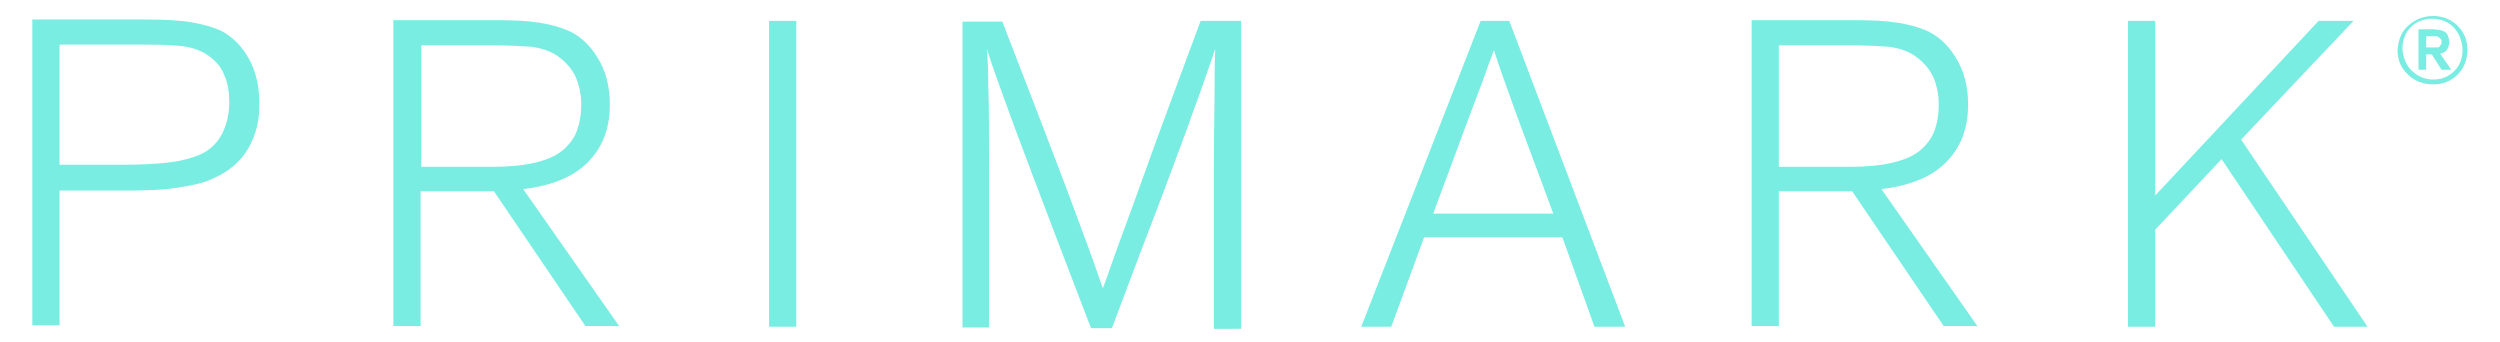<?xml version="1.0" encoding="utf-8"?>
<!-- Generator: Adobe Illustrator 21.1.0, SVG Export Plug-In . SVG Version: 6.00 Build 0)  -->
<svg version="1.1" id="Calque_1" xmlns="http://www.w3.org/2000/svg" xmlns:xlink="http://www.w3.org/1999/xlink" x="0px" y="0px"
	 viewBox="0 0 358 49" style="enable-background:new 0 0 358 49;" xml:space="preserve">
<style type="text/css">
	.st0{fill:#7AEDE2;}
</style>
<g id="layer1" transform="translate(-61.97,-493.411)">
	<path id="text2396" class="st0" d="M70.5,540.2v-19.5h9.7c2.8,0,5.2-0.1,7.1-0.4c1.9-0.3,3.6-0.6,4.9-1.2c2.4-1,4.2-2.5,5.3-4.4
		c1.1-1.9,1.7-4.1,1.6-6.6c0-2.4-0.5-4.5-1.5-6.3c-1-1.8-2.3-3.1-4-4c-1.1-0.5-2.5-0.9-4.2-1.2c-1.7-0.3-4.1-0.4-7.1-0.4H66.6v43.8
		H70.5z M70.5,517.1v-17.3H81c2.9,0,5.2,0,6.9,0.2c1.7,0.2,3.1,0.7,4.2,1.6c0.9,0.7,1.6,1.5,2,2.6c0.5,1.1,0.7,2.4,0.7,3.8
		c0,1.8-0.4,3.4-1.1,4.7c-0.7,1.3-1.8,2.3-3.2,2.9c-1.2,0.5-2.7,0.9-4.6,1.1c-1.8,0.2-3.8,0.3-6.1,0.3H70.5z M150.7,540.2
		l-13.8-19.7c4-0.5,7.1-1.7,9.2-3.8c2.1-2.1,3.2-4.8,3.2-8.3c0-2.7-0.6-4.9-1.8-6.8c-1.1-1.8-2.6-3.2-4.4-3.9
		c-1.5-0.6-3.2-1-5.1-1.2c-1.9-0.2-3.9-0.2-6.2-0.2h-13.5v43.8h3.9v-19.3h10.5l13.1,19.3H150.7z M122.3,517.4v-17.5h10.2
		c2.1,0,3.9,0.1,5.5,0.2c1.5,0.2,2.8,0.6,3.9,1.4c1.1,0.8,1.9,1.7,2.5,2.9c0.5,1.2,0.8,2.5,0.8,3.9c0,1.5-0.2,2.7-0.6,3.8
		c-0.4,1.1-1.1,2-1.9,2.7c-1,0.9-2.4,1.5-4.1,1.9c-1.7,0.4-3.7,0.6-6.1,0.6H122.3z M176,540.2v-43.8h-3.9v43.8H176z M239.7,540.2
		v-43.8h-5.8c-3.4,9.2-6,16.1-7.7,20.9c-1.7,4.7-3,8.3-3.9,10.7c-0.9,2.4-1.6,4.6-2.4,6.7c-0.8-2.3-1.6-4.6-2.5-7
		c-0.9-2.4-2.2-6-4-10.7c-1.8-4.7-4.4-11.5-7.9-20.5h-5.7v43.8h3.8c0-10,0-17.6,0-22.8c0-5.3,0-9.1-0.1-11.5c0-2.4-0.1-4.3-0.2-5.6
		c0.6,2,1.4,4.2,2.3,6.7c0.9,2.5,2.3,6.3,4.2,11.3c1.9,5,4.7,12.4,8.4,22h3c2.9-7.7,5.3-14.1,7.2-19c1.8-4.9,3.4-9,4.5-12.2
		c1.2-3.2,2.2-6.2,3.1-8.8c-0.1,1.5-0.1,3.4-0.1,5.7c0,2.3-0.1,6.1-0.1,11.3c0,5.2,0,12.9,0,23.1H239.7z M294.7,540.2l-16.6-43.8
		H274l-17.1,43.8h4.3l4.7-12.8h19.8l4.6,12.8H294.7z M267.2,524c1.9-5.1,3.4-9.1,4.5-12.1c1.1-3,2-5.3,2.6-6.9
		c0.6-1.7,1.1-3.1,1.6-4.4c0.4,1.3,0.9,2.7,1.5,4.4c0.6,1.7,1.4,3.9,2.5,6.9c1.1,2.9,2.6,7,4.5,12.1H267.2z M345.2,540.2l-13.8-19.7
		c4-0.5,7.1-1.7,9.2-3.8c2.1-2.1,3.2-4.8,3.2-8.3c0-2.7-0.6-4.9-1.8-6.8c-1.1-1.8-2.6-3.2-4.4-3.9c-1.5-0.6-3.2-1-5.1-1.2
		c-1.9-0.2-3.9-0.2-6.2-0.2h-13.5v43.8h3.9v-19.3h10.5l13.1,19.3H345.2z M316.7,517.4v-17.5h10.2c2.1,0,3.9,0.1,5.5,0.2
		c1.5,0.2,2.8,0.6,3.9,1.4c1.1,0.8,1.9,1.7,2.5,2.9c0.5,1.2,0.8,2.5,0.8,3.9c0,1.5-0.2,2.7-0.6,3.8c-0.4,1.1-1.1,2-1.9,2.7
		c-1,0.9-2.4,1.5-4.1,1.9c-1.7,0.4-3.7,0.6-6.1,0.6H316.7z M401,540.2l-18.1-26.8l16.1-17h-5l-23.4,25v-25h-3.9v43.8h3.9v-13.9
		l9.5-10.1l16.1,24H401z"/>
	<path id="text3174" class="st0" d="M415.3,500.5c0-1.4-0.5-2.5-1.4-3.4c-0.9-0.9-2.1-1.4-3.5-1.4c-1.4,0-2.6,0.5-3.6,1.4
		s-1.4,2.1-1.5,3.5c0,1.4,0.5,2.6,1.5,3.5c0.9,0.9,2.2,1.4,3.6,1.4c1.4,0,2.6-0.5,3.5-1.4C414.8,503.2,415.3,502,415.3,500.5
		L415.3,500.5z M414.6,500.6c0,1.2-0.4,2.2-1.2,3c-0.8,0.8-1.8,1.2-3,1.2c-1.2,0-2.3-0.5-3.1-1.3c-0.8-0.8-1.2-1.8-1.3-3.1
		c0-1.2,0.4-2.3,1.2-3.1s1.8-1.2,3.1-1.2c1.2,0,2.2,0.4,3,1.2S414.6,499.4,414.6,500.6L414.6,500.6z M413,503.4l-1.6-2.3
		c0.5-0.1,0.8-0.3,1-0.6c0.2-0.3,0.3-0.7,0.3-1.1c0-0.3-0.1-0.6-0.2-0.9c-0.1-0.3-0.3-0.5-0.6-0.6c-0.2-0.1-0.4-0.2-0.6-0.2
		c-0.2,0-0.6-0.1-1-0.1h-2v5.8h1.1v-2.2h0.8l1.4,2.2H413z M409.4,500.2v-1.6h1c0.2,0,0.3,0,0.4,0c0.1,0,0.2,0,0.3,0.1
		c0.2,0.1,0.3,0.2,0.4,0.3c0.1,0.1,0.1,0.3,0.1,0.4c0,0.2,0,0.3-0.1,0.4c-0.1,0.1-0.1,0.2-0.2,0.3c-0.1,0.1-0.2,0.1-0.3,0.1
		c-0.1,0-0.3,0-0.5,0H409.4z"/>
</g>
</svg>
